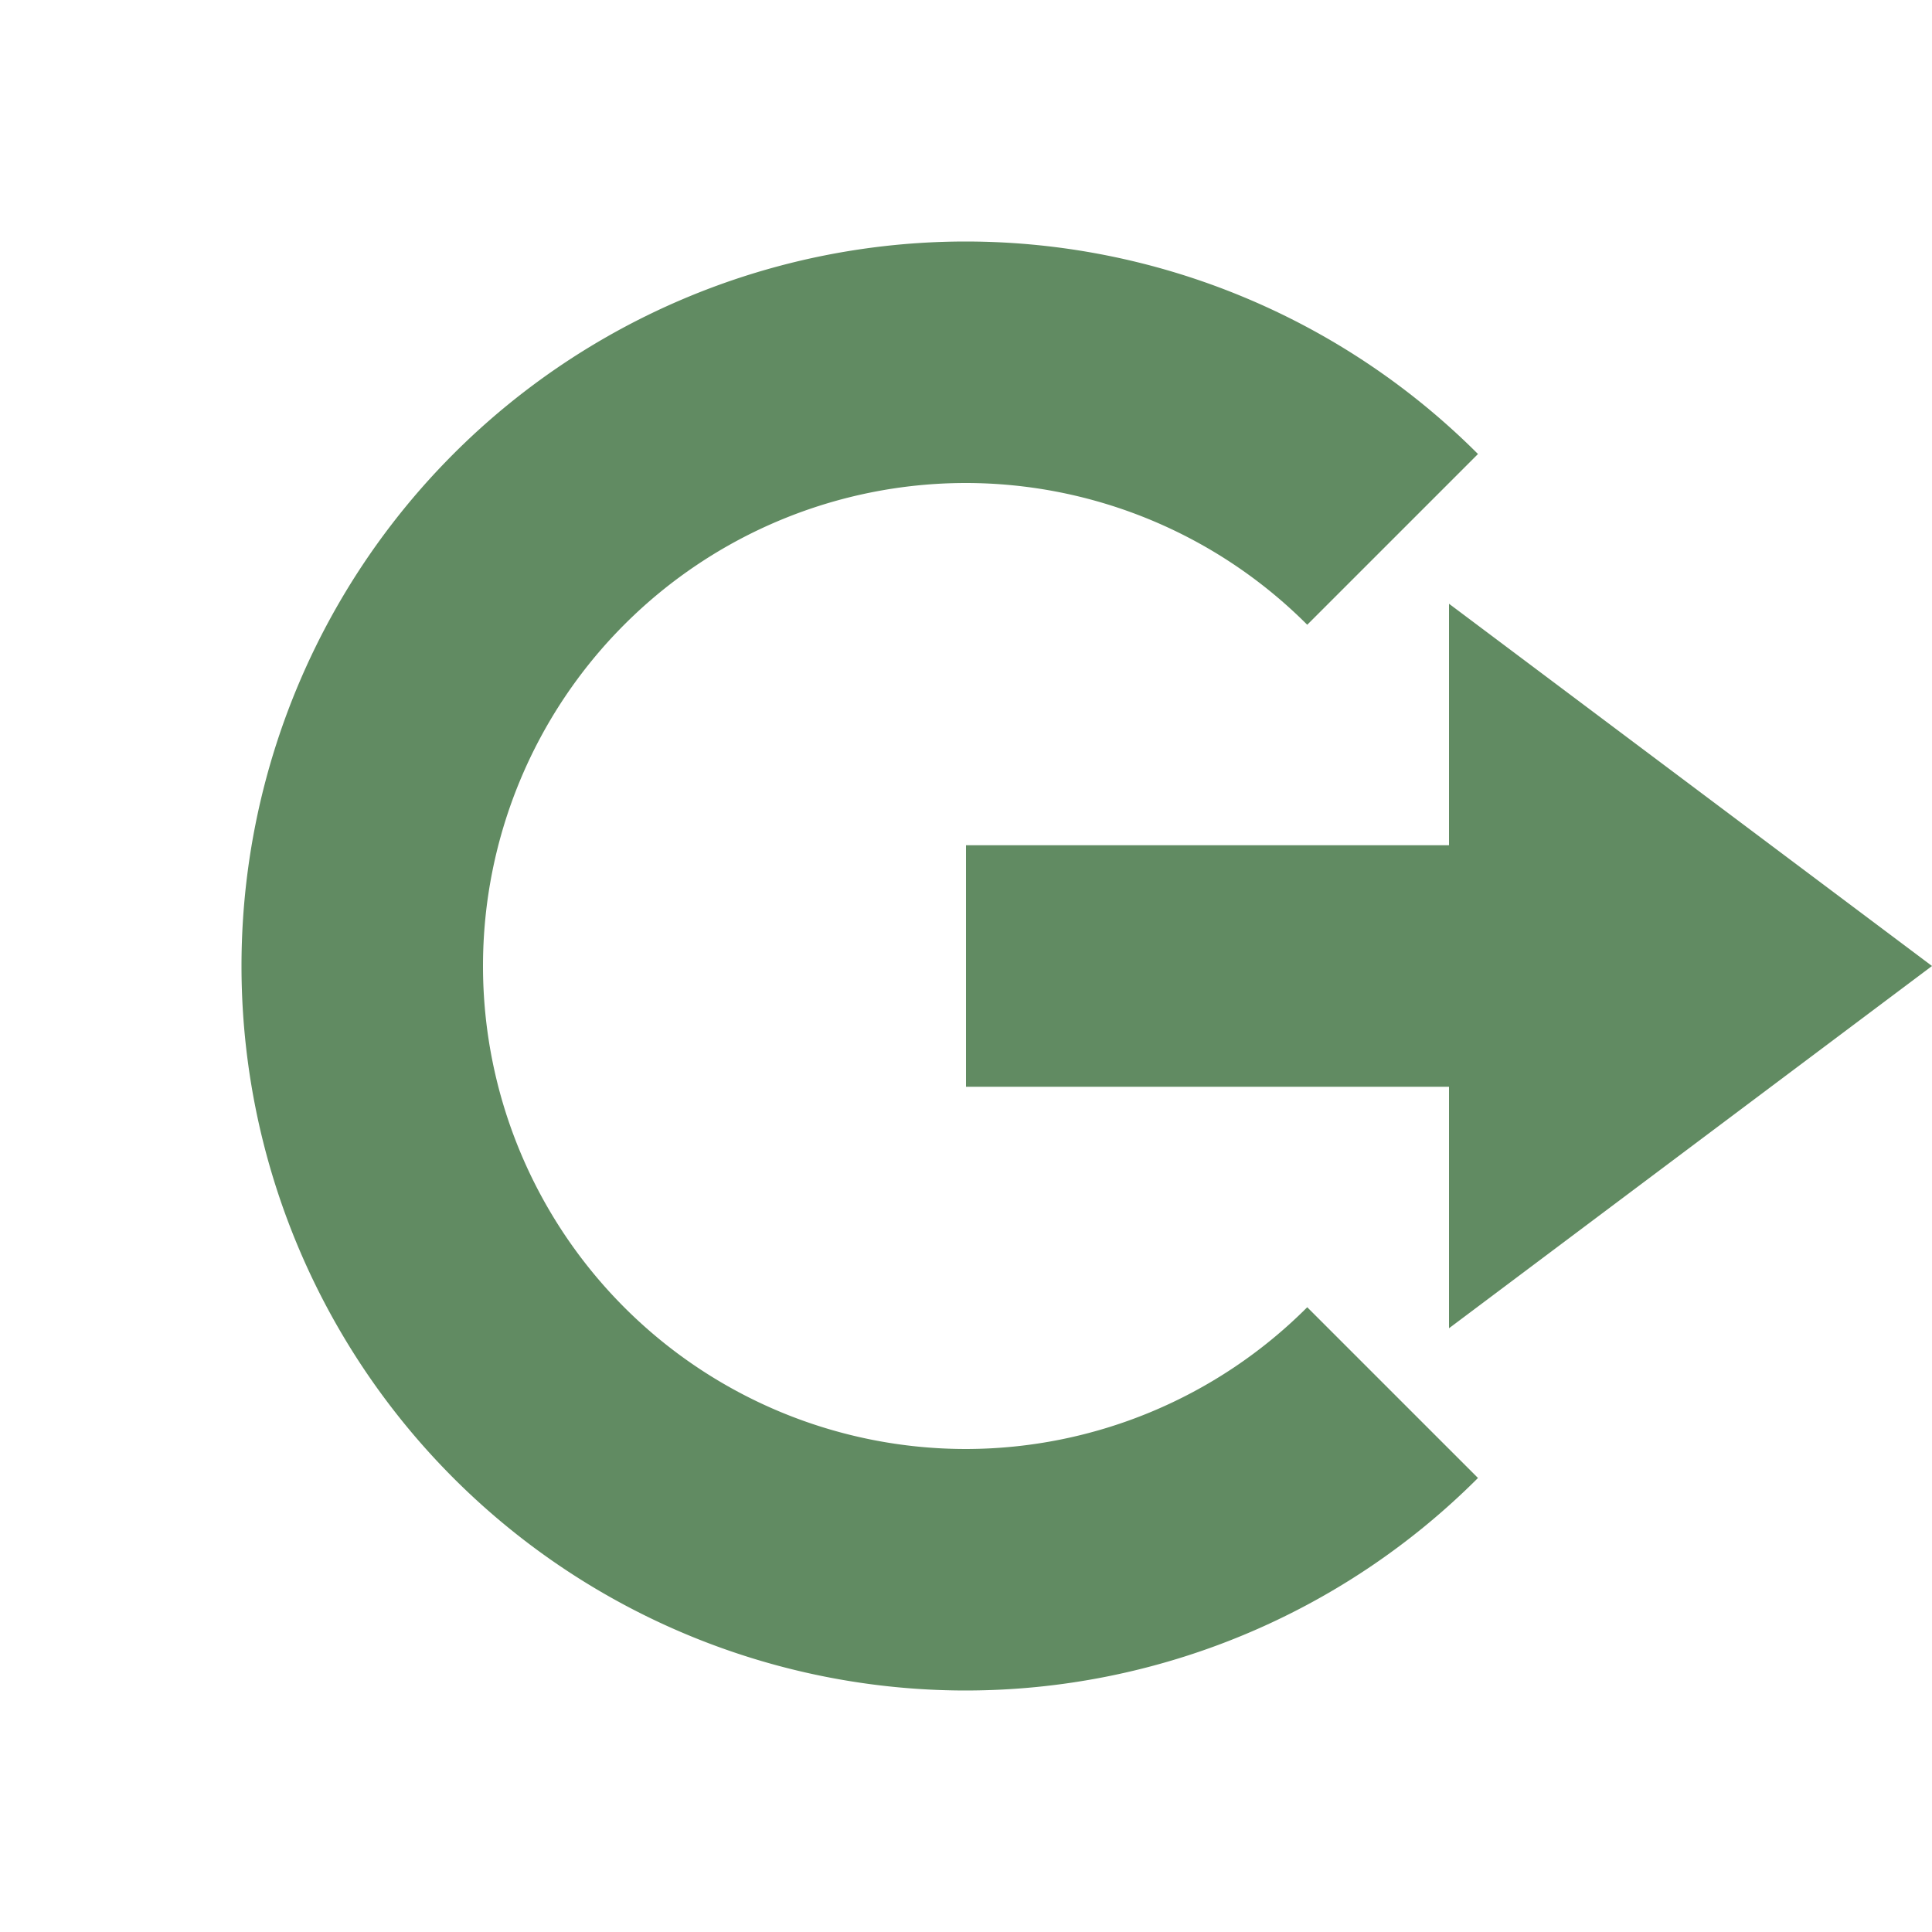 <svg xmlns="http://www.w3.org/2000/svg" width="16" height="16" version="1.1">
 <path style="fill:#618b62" d="M 12,5 16,8 12,11 V 9 H 8 V 7 H 12 Z"/>
 <path style="fill:#618b62" d="M 8,2 A 6,6 0 0 0 2,8 6,6 0 0 0 8,14 6,6 0 0 0 12.24,12.24 L 10.826,10.826 A 4,4 0 0 1 8,12 4,4 0 0 1 4,8 4,4 0 0 1 8,4 4,4 0 0 1 10.826,5.174 L 12.24,3.76 A 6,6 0 0 0 8,2 Z"/>
</svg>
